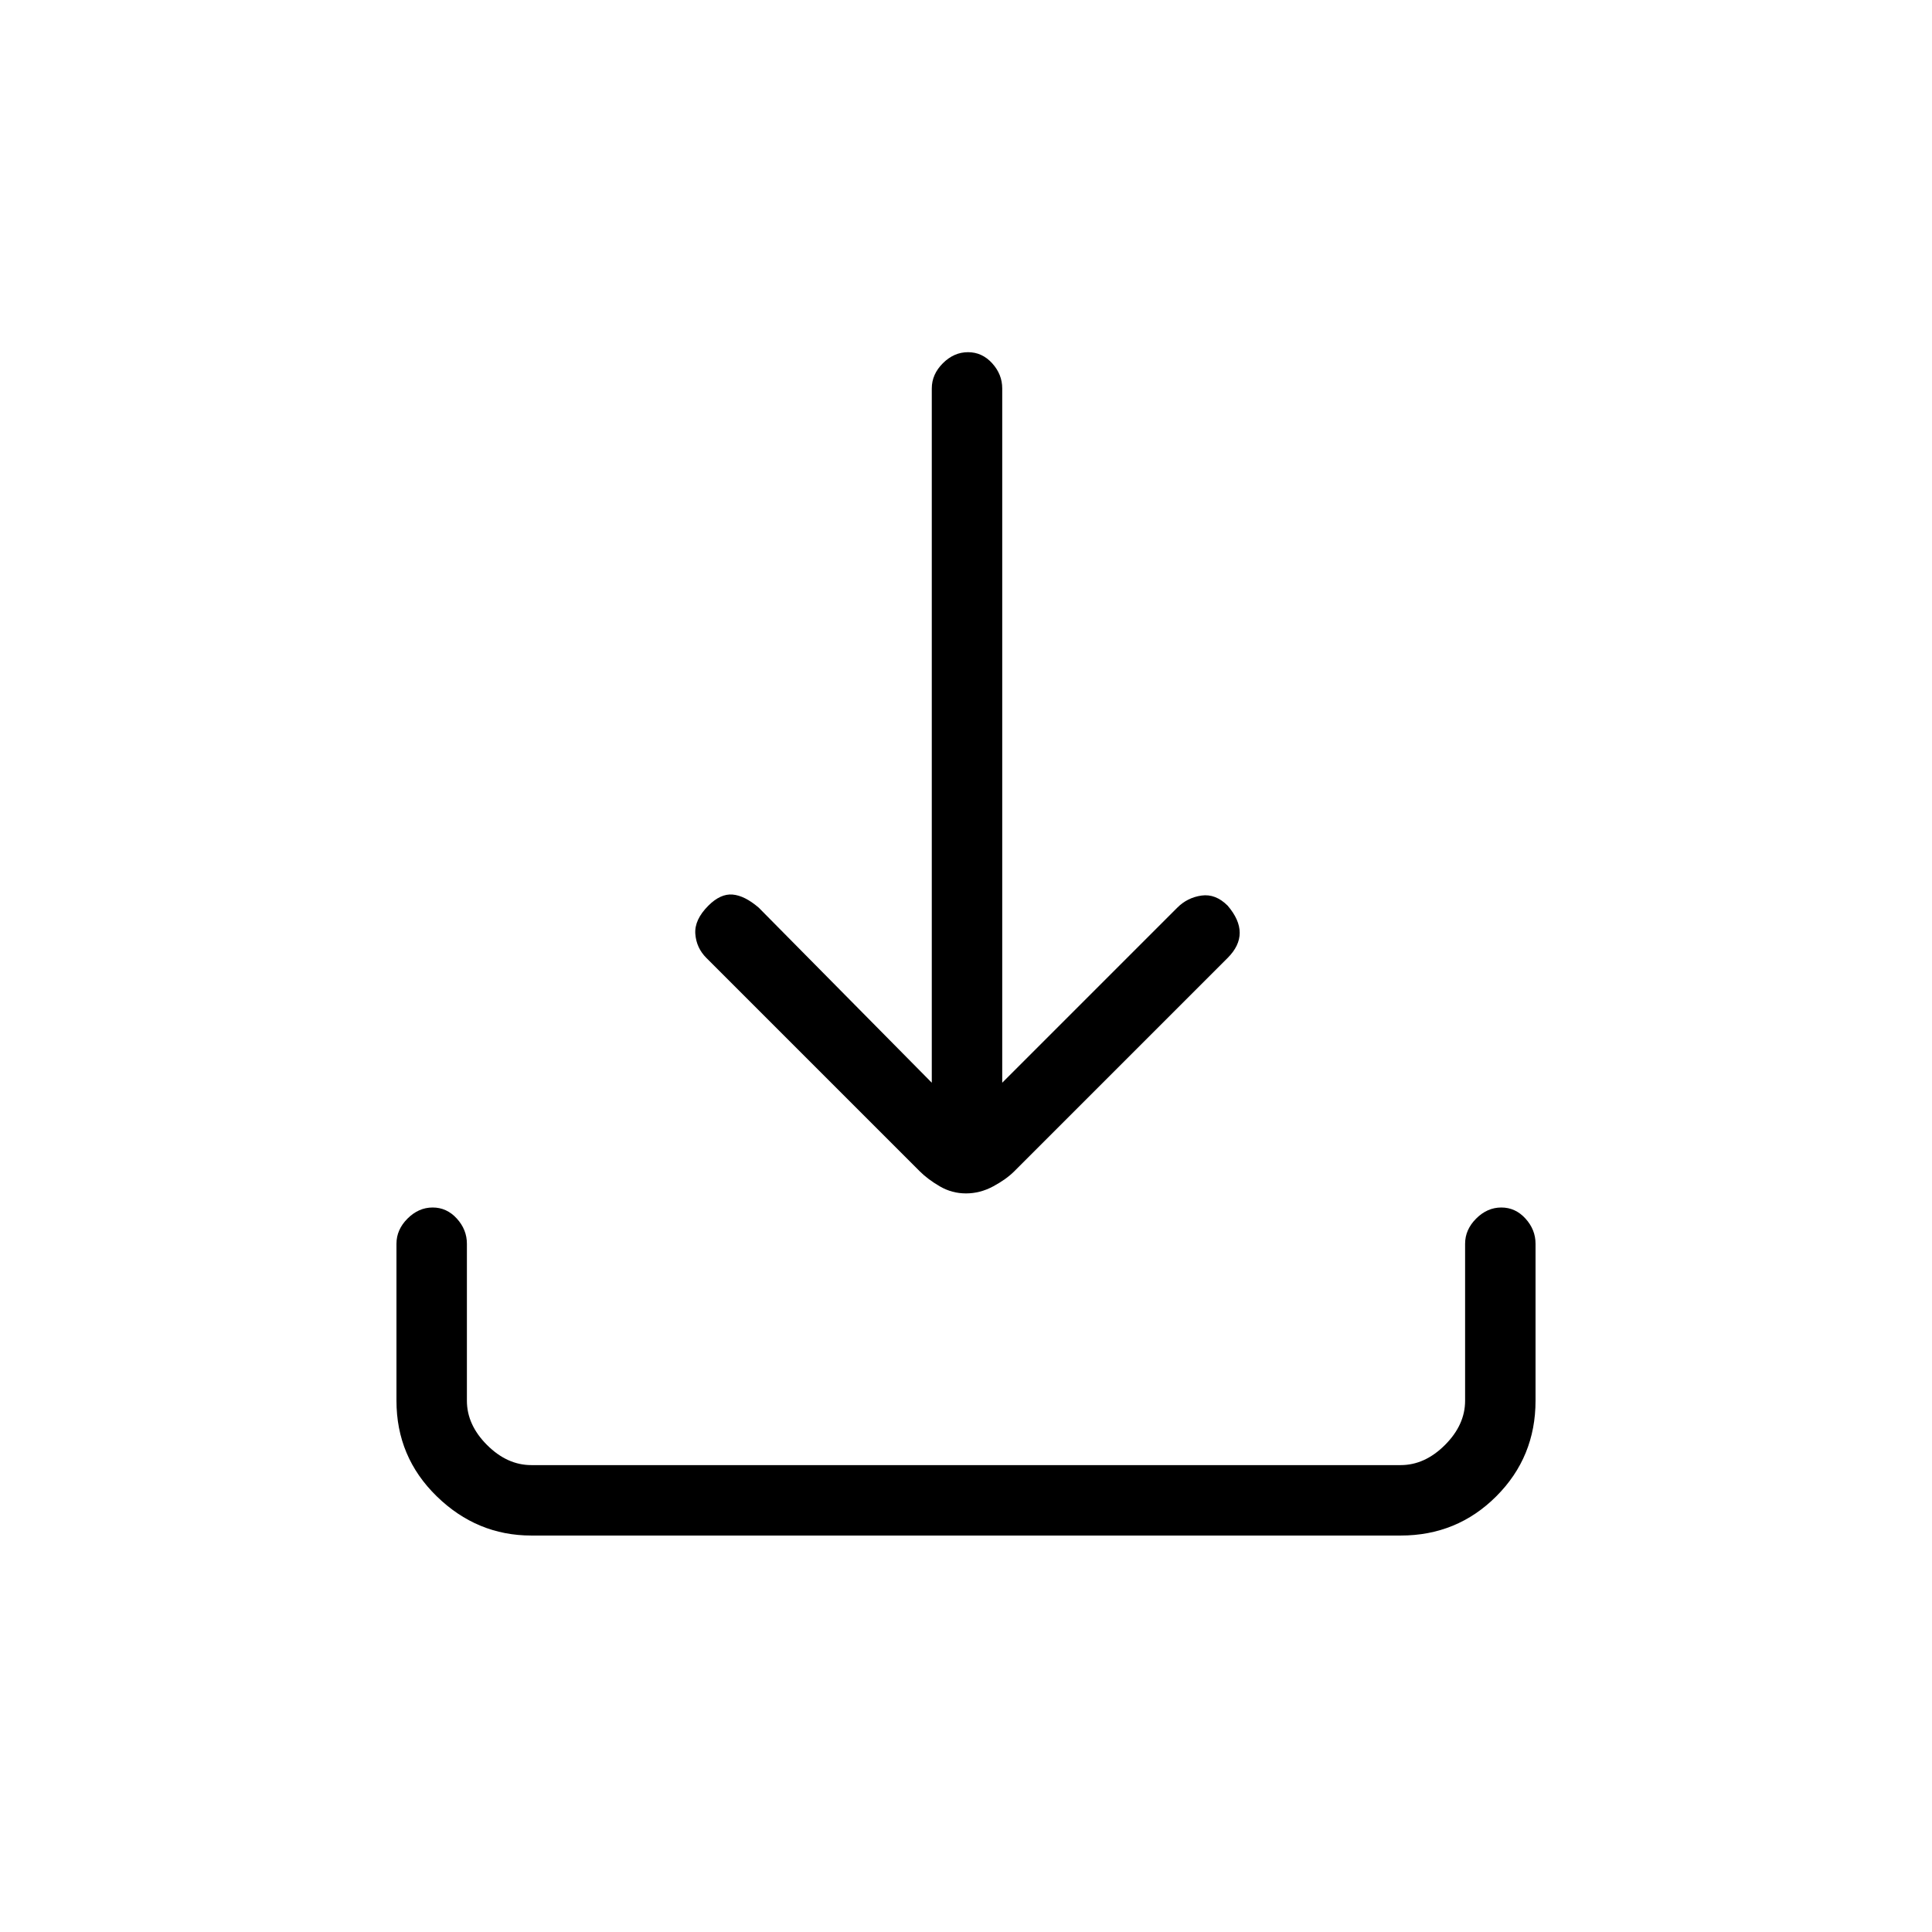<svg xmlns="http://www.w3.org/2000/svg" height="48" width="48"><path d="M24 29.65q-.35 0-.65-.175-.3-.175-.5-.375l-5.3-5.3q-.25-.25-.275-.6-.025-.35.325-.7.3-.3.6-.275.3.025.65.325l4.3 4.35V9.65q0-.35.275-.625t.625-.275q.35 0 .6.275t.25.625V26.9l4.35-4.35q.25-.25.6-.3.35-.05.65.25.3.35.3.675 0 .325-.3.625l-5.3 5.3q-.2.2-.525.375T24 29.65Zm-10.8 8.5q-1.35 0-2.35-.975t-1-2.375v-3.9q0-.35.275-.625T10.75 30q.35 0 .6.275t.25.625v3.9q0 .6.5 1.1.5.5 1.1.5h21.6q.6 0 1.1-.5.5-.5.5-1.1v-3.9q0-.35.275-.625T37.3 30q.35 0 .6.275t.25.625v3.9q0 1.4-.975 2.375-.975.975-2.375.975Z"/></svg>
